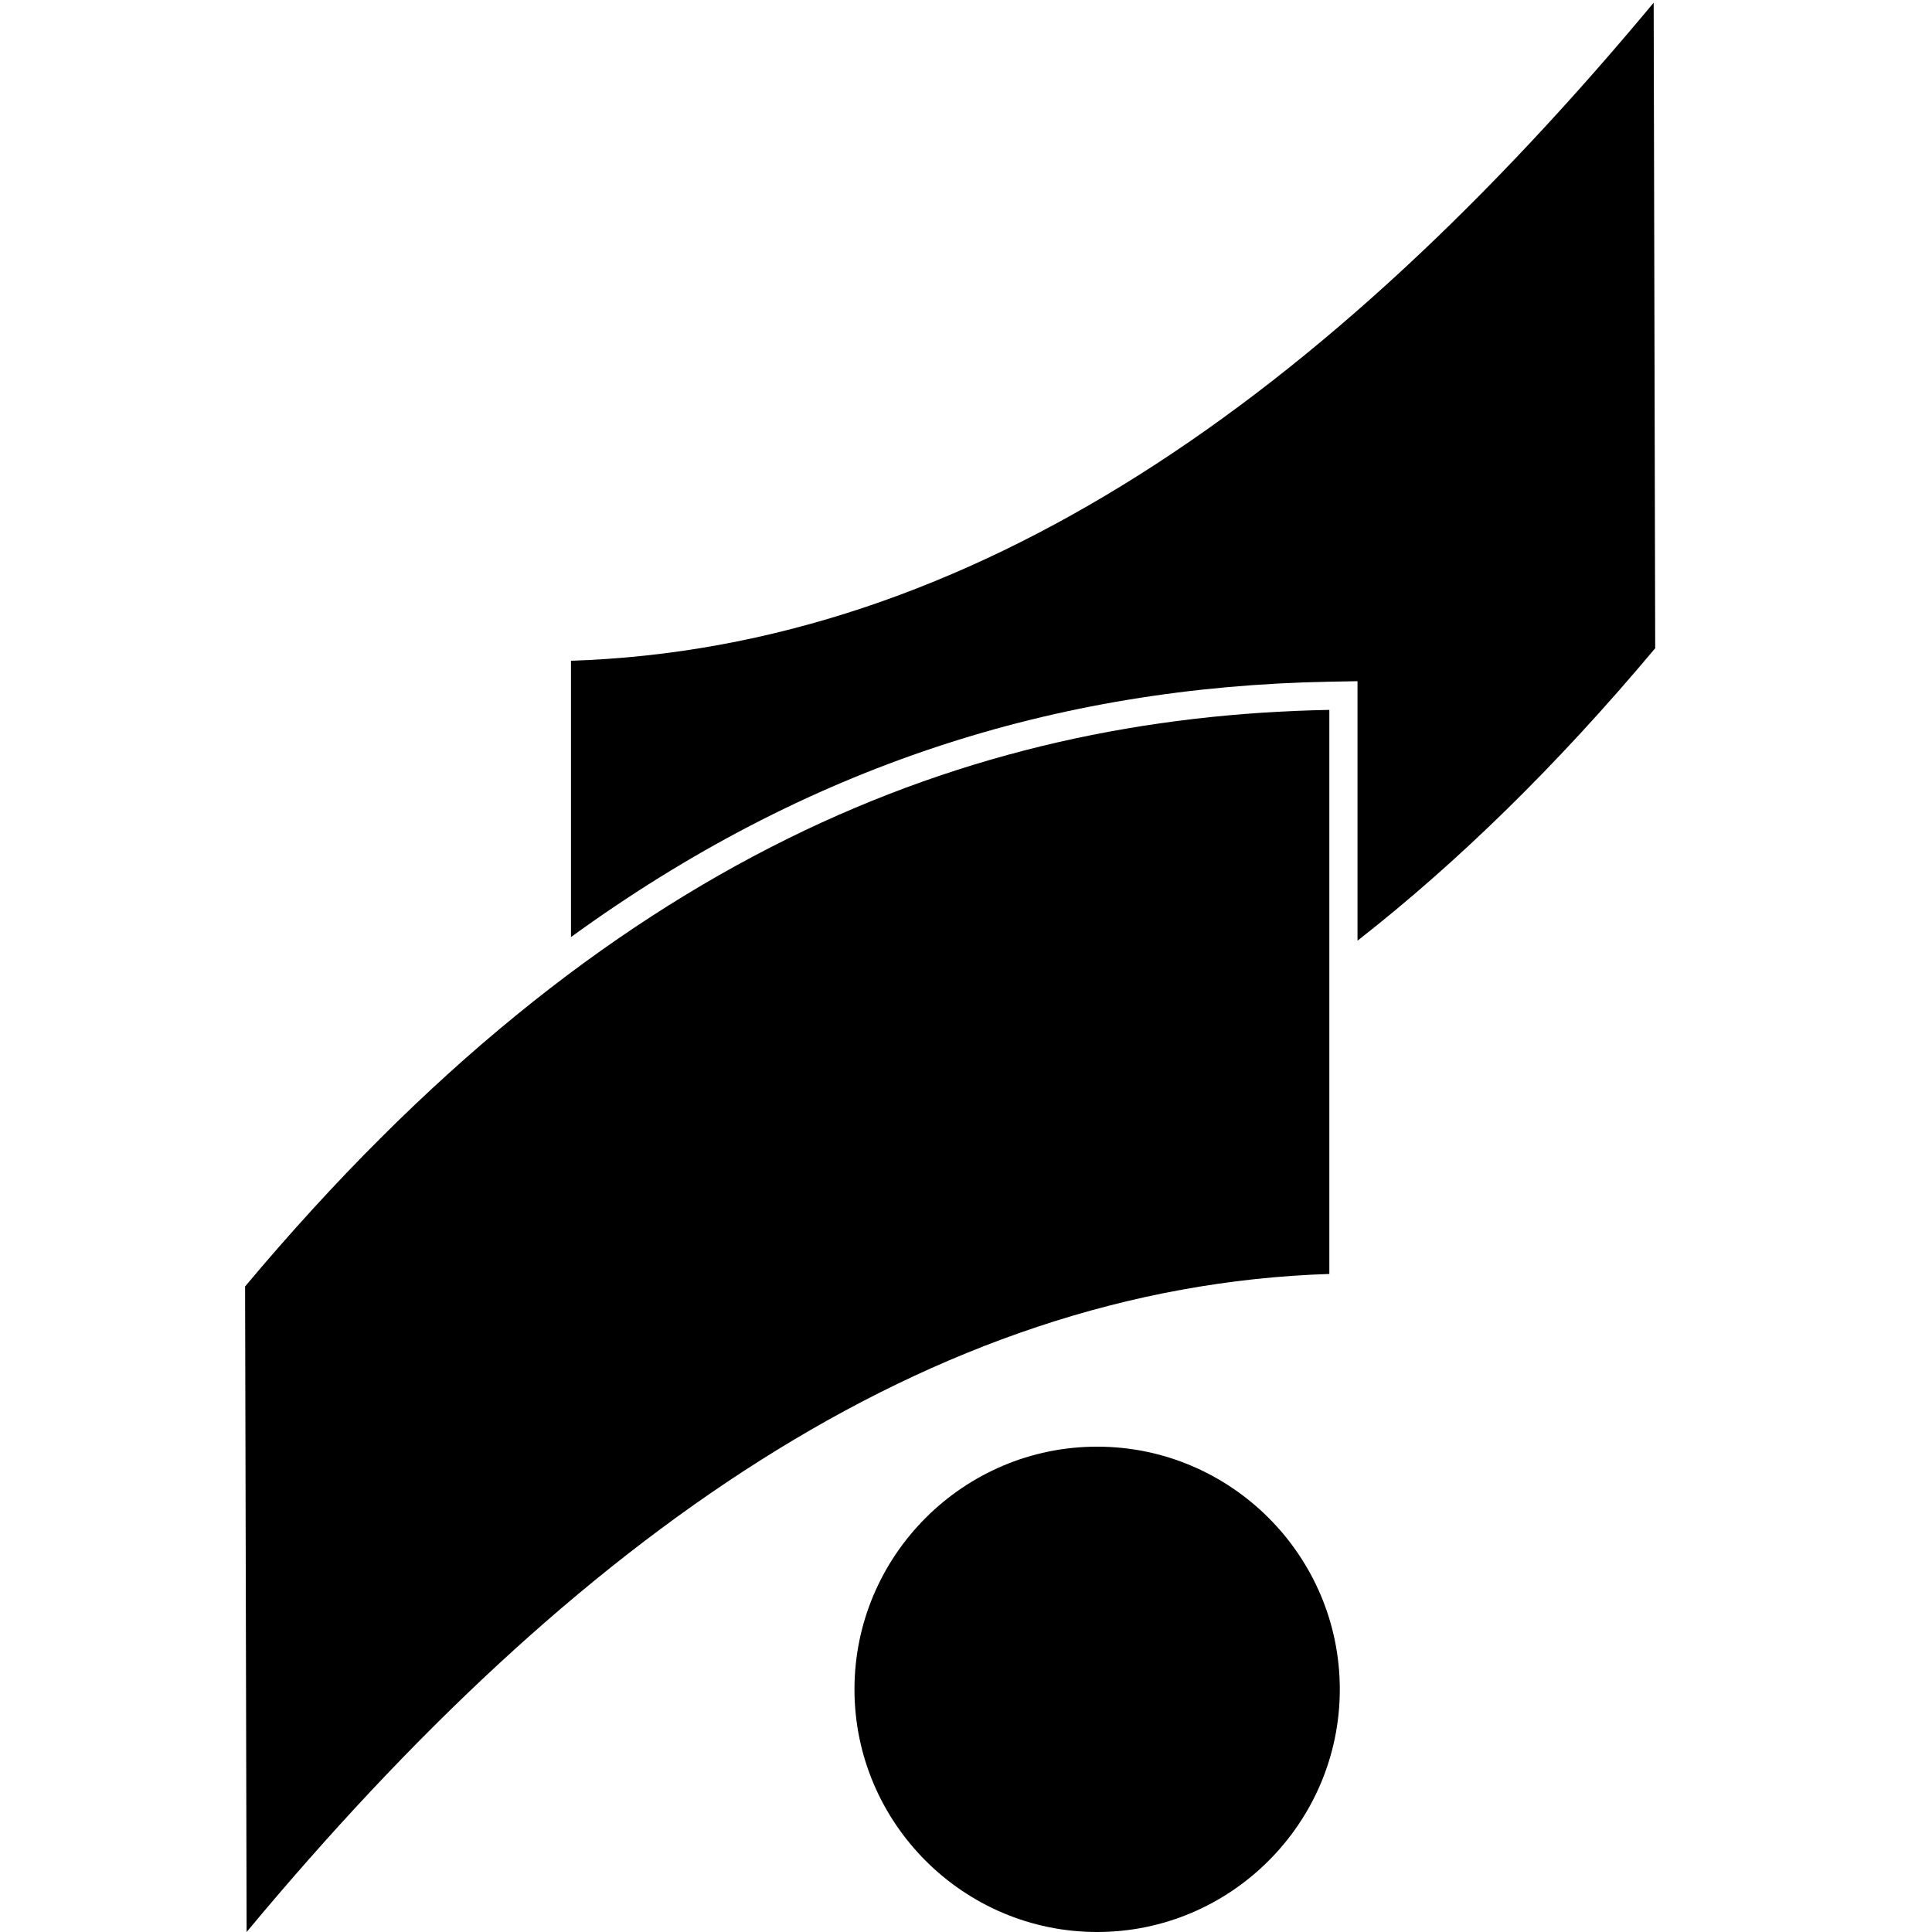 <svg xmlns="http://www.w3.org/2000/svg" fill="none" viewBox="0 0 48 48">
  <path fill="#000" d="M14.186 16.416v6.865c5.843-4.245 12.024-6.215 18.828-6.344l.713-.013v6.447c2.465-1.928 4.931-4.323 7.396-7.266L41.085.067C32.951 9.846 24.138 16.095 14.186 16.416Zm7.043 25.555c0 3.321 2.708 6.029 6.029 6.029 3.321 0 6.029-2.708 6.029-6.029 0-3.321-2.708-6.029-6.029-6.029-3.321 0-6.029 2.708-6.029 6.029Z"/>
  <path fill="#000" d="M33.027 31.651V17.637c-8.979.17-17.958 3.604-26.938 14.325l.038 16.038C14.262 38.221 23.075 31.972 33.027 31.651Z"/>
</svg>
